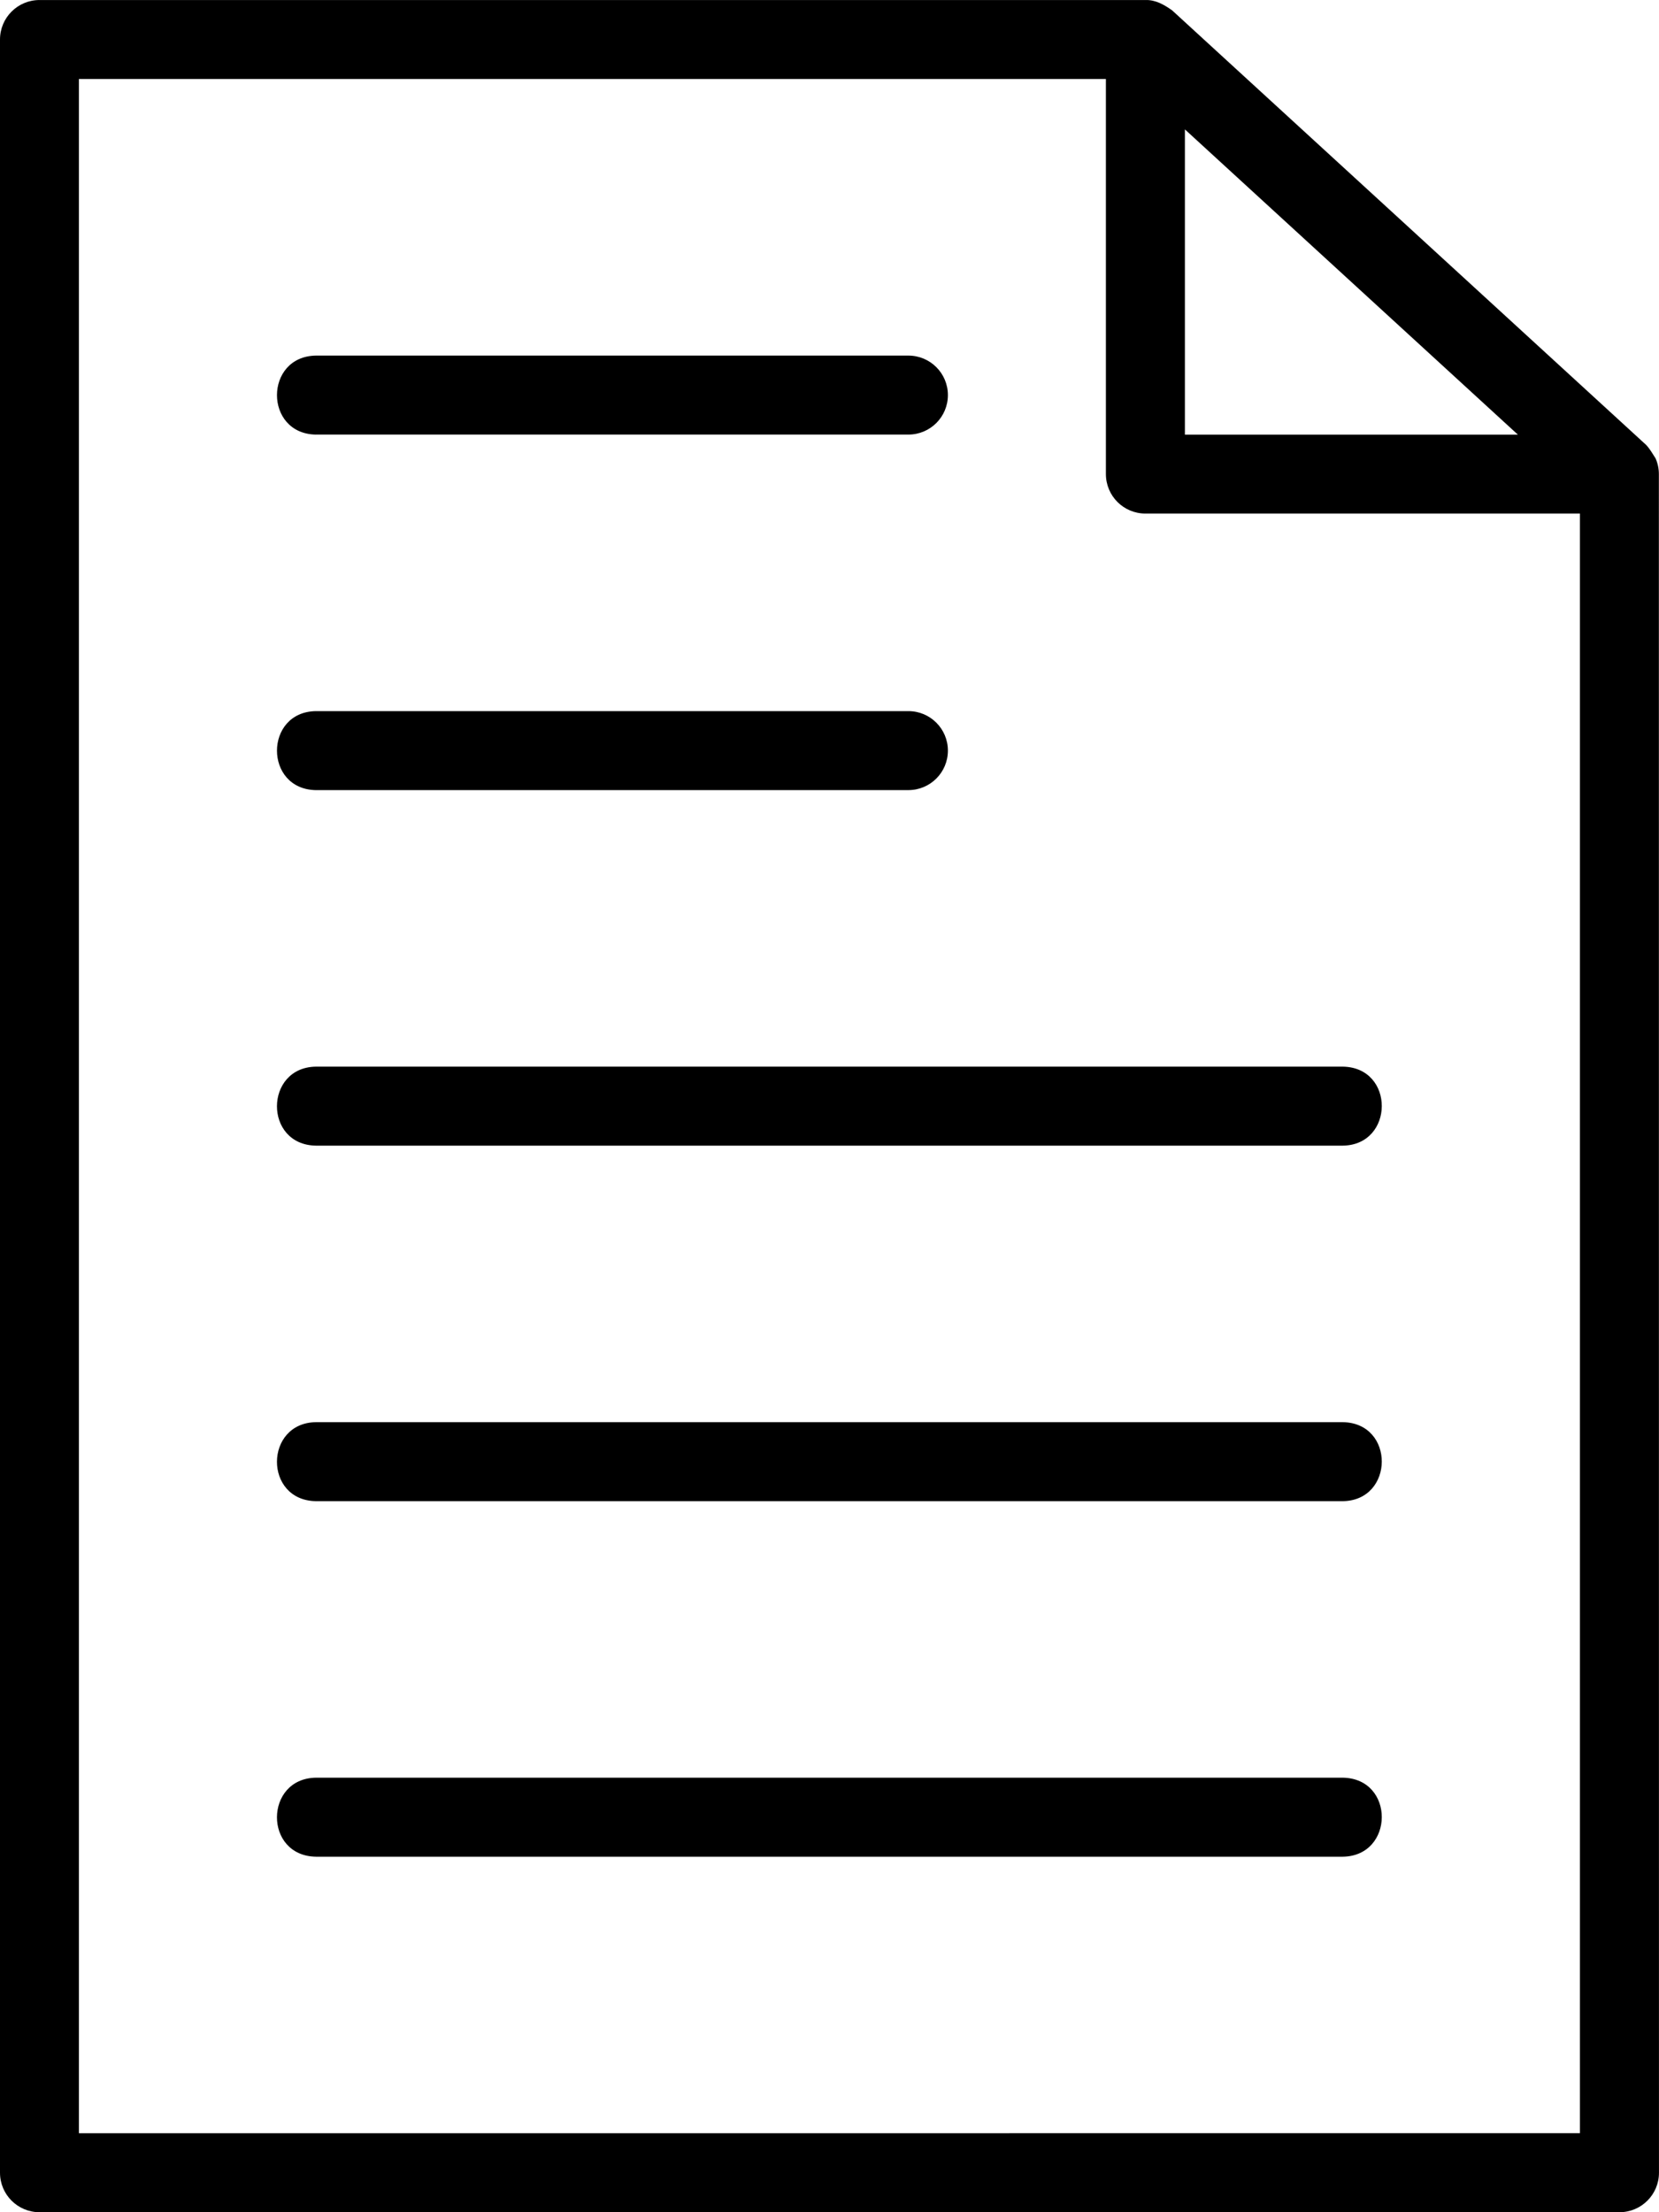<?xml version="1.0" encoding="UTF-8" standalone="no"?>
<svg
   version="1.1"
   viewBox="-5 -10 65.625 87.5"
   id="svg6"
   sodipodi:docname="paper2.svg"
   width="65.625"
   height="87.5"
   inkscape:version="1.3.1 (9b9bdc1480, 2023-11-25, custom)"
   xmlns:inkscape="http://www.inkscape.org/namespaces/inkscape"
   xmlns:sodipodi="http://sodipodi.sourceforge.net/DTD/sodipodi-0.dtd"
   xmlns="http://www.w3.org/2000/svg"
   xmlns:svg="http://www.w3.org/2000/svg">
  <defs
     id="defs6" />
  <sodipodi:namedview
     id="namedview6"
     pagecolor="#ffffff"
     bordercolor="#666666"
     borderopacity="1.0"
     inkscape:showpageshadow="2"
     inkscape:pageopacity="0.0"
     inkscape:pagecheckerboard="0"
     inkscape:deskcolor="#d1d1d1"
     showgrid="false"
     inkscape:zoom="6.6222222"
     inkscape:cx="32.84396"
     inkscape:cy="51.191275"
     inkscape:window-width="1920"
     inkscape:window-height="1136"
     inkscape:window-x="0"
     inkscape:window-y="0"
     inkscape:window-maximized="1"
     inkscape:current-layer="svg6" />
  <g
     id="g6"
     transform="translate(-22.192,-16.249)">
    <path
       d="M 82.684,24.383 C 82.567,24.203 82.457,24.004 82.309,23.848 L 63.559,6.66 C 63.246,6.437 62.903,6.238 62.504,6.25 h -43.75 c -0.863,0 -1.562,0.699 -1.562,1.562 v 84.375 c 0,0.863 0.699,1.562 1.562,1.562 h 62.5 c 0.863,0 1.562,-0.699 1.562,-1.562 l -0.004,-67.188 c 0,-0.219 -0.047,-0.43 -0.129,-0.617 z M 64.063,11.367 77.235,23.441 H 64.063 Z M 20.313,90.625 V 9.375 H 60.938 V 25 c 0,0.863 0.699,1.562 1.562,1.562 h 17.188 v 64.062 z"
       id="path1" />
    <path
       d="m 29.688,23.438 h 23.438 c 0.863,0 1.562,-0.699 1.562,-1.562 0,-0.863 -0.699,-1.562 -1.562,-1.562 H 29.688 c -2.047,0.031 -2.059,3.09 0,3.125 z"
       id="path2" />
    <path
       d="m 29.688,37.5 h 23.438 c 0.863,0 1.562,-0.699 1.562,-1.562 0,-0.863 -0.699,-1.562 -1.562,-1.562 H 29.688 c -2.047,0.031 -2.059,3.09 0,3.125 z"
       id="path3" />
    <path
       d="M 70.312,48.438 H 29.687 c -2.039,0.031 -2.066,3.09 0,3.125 h 40.625 c 2.039,-0.031 2.066,-3.09 0,-3.125 z"
       id="path4" />
    <path
       d="M 70.312,62.5 H 29.687 c -2.039,0.031 -2.066,3.09 0,3.125 h 40.625 c 2.039,-0.031 2.066,-3.09 0,-3.125 z"
       id="path5" />
    <path
       d="M 70.312,76.562 H 29.687 c -2.039,0.031 -2.066,3.09 0,3.125 h 40.625 c 2.039,-0.031 2.066,-3.09 0,-3.125 z"
       id="path6" />
  </g>
</svg>
